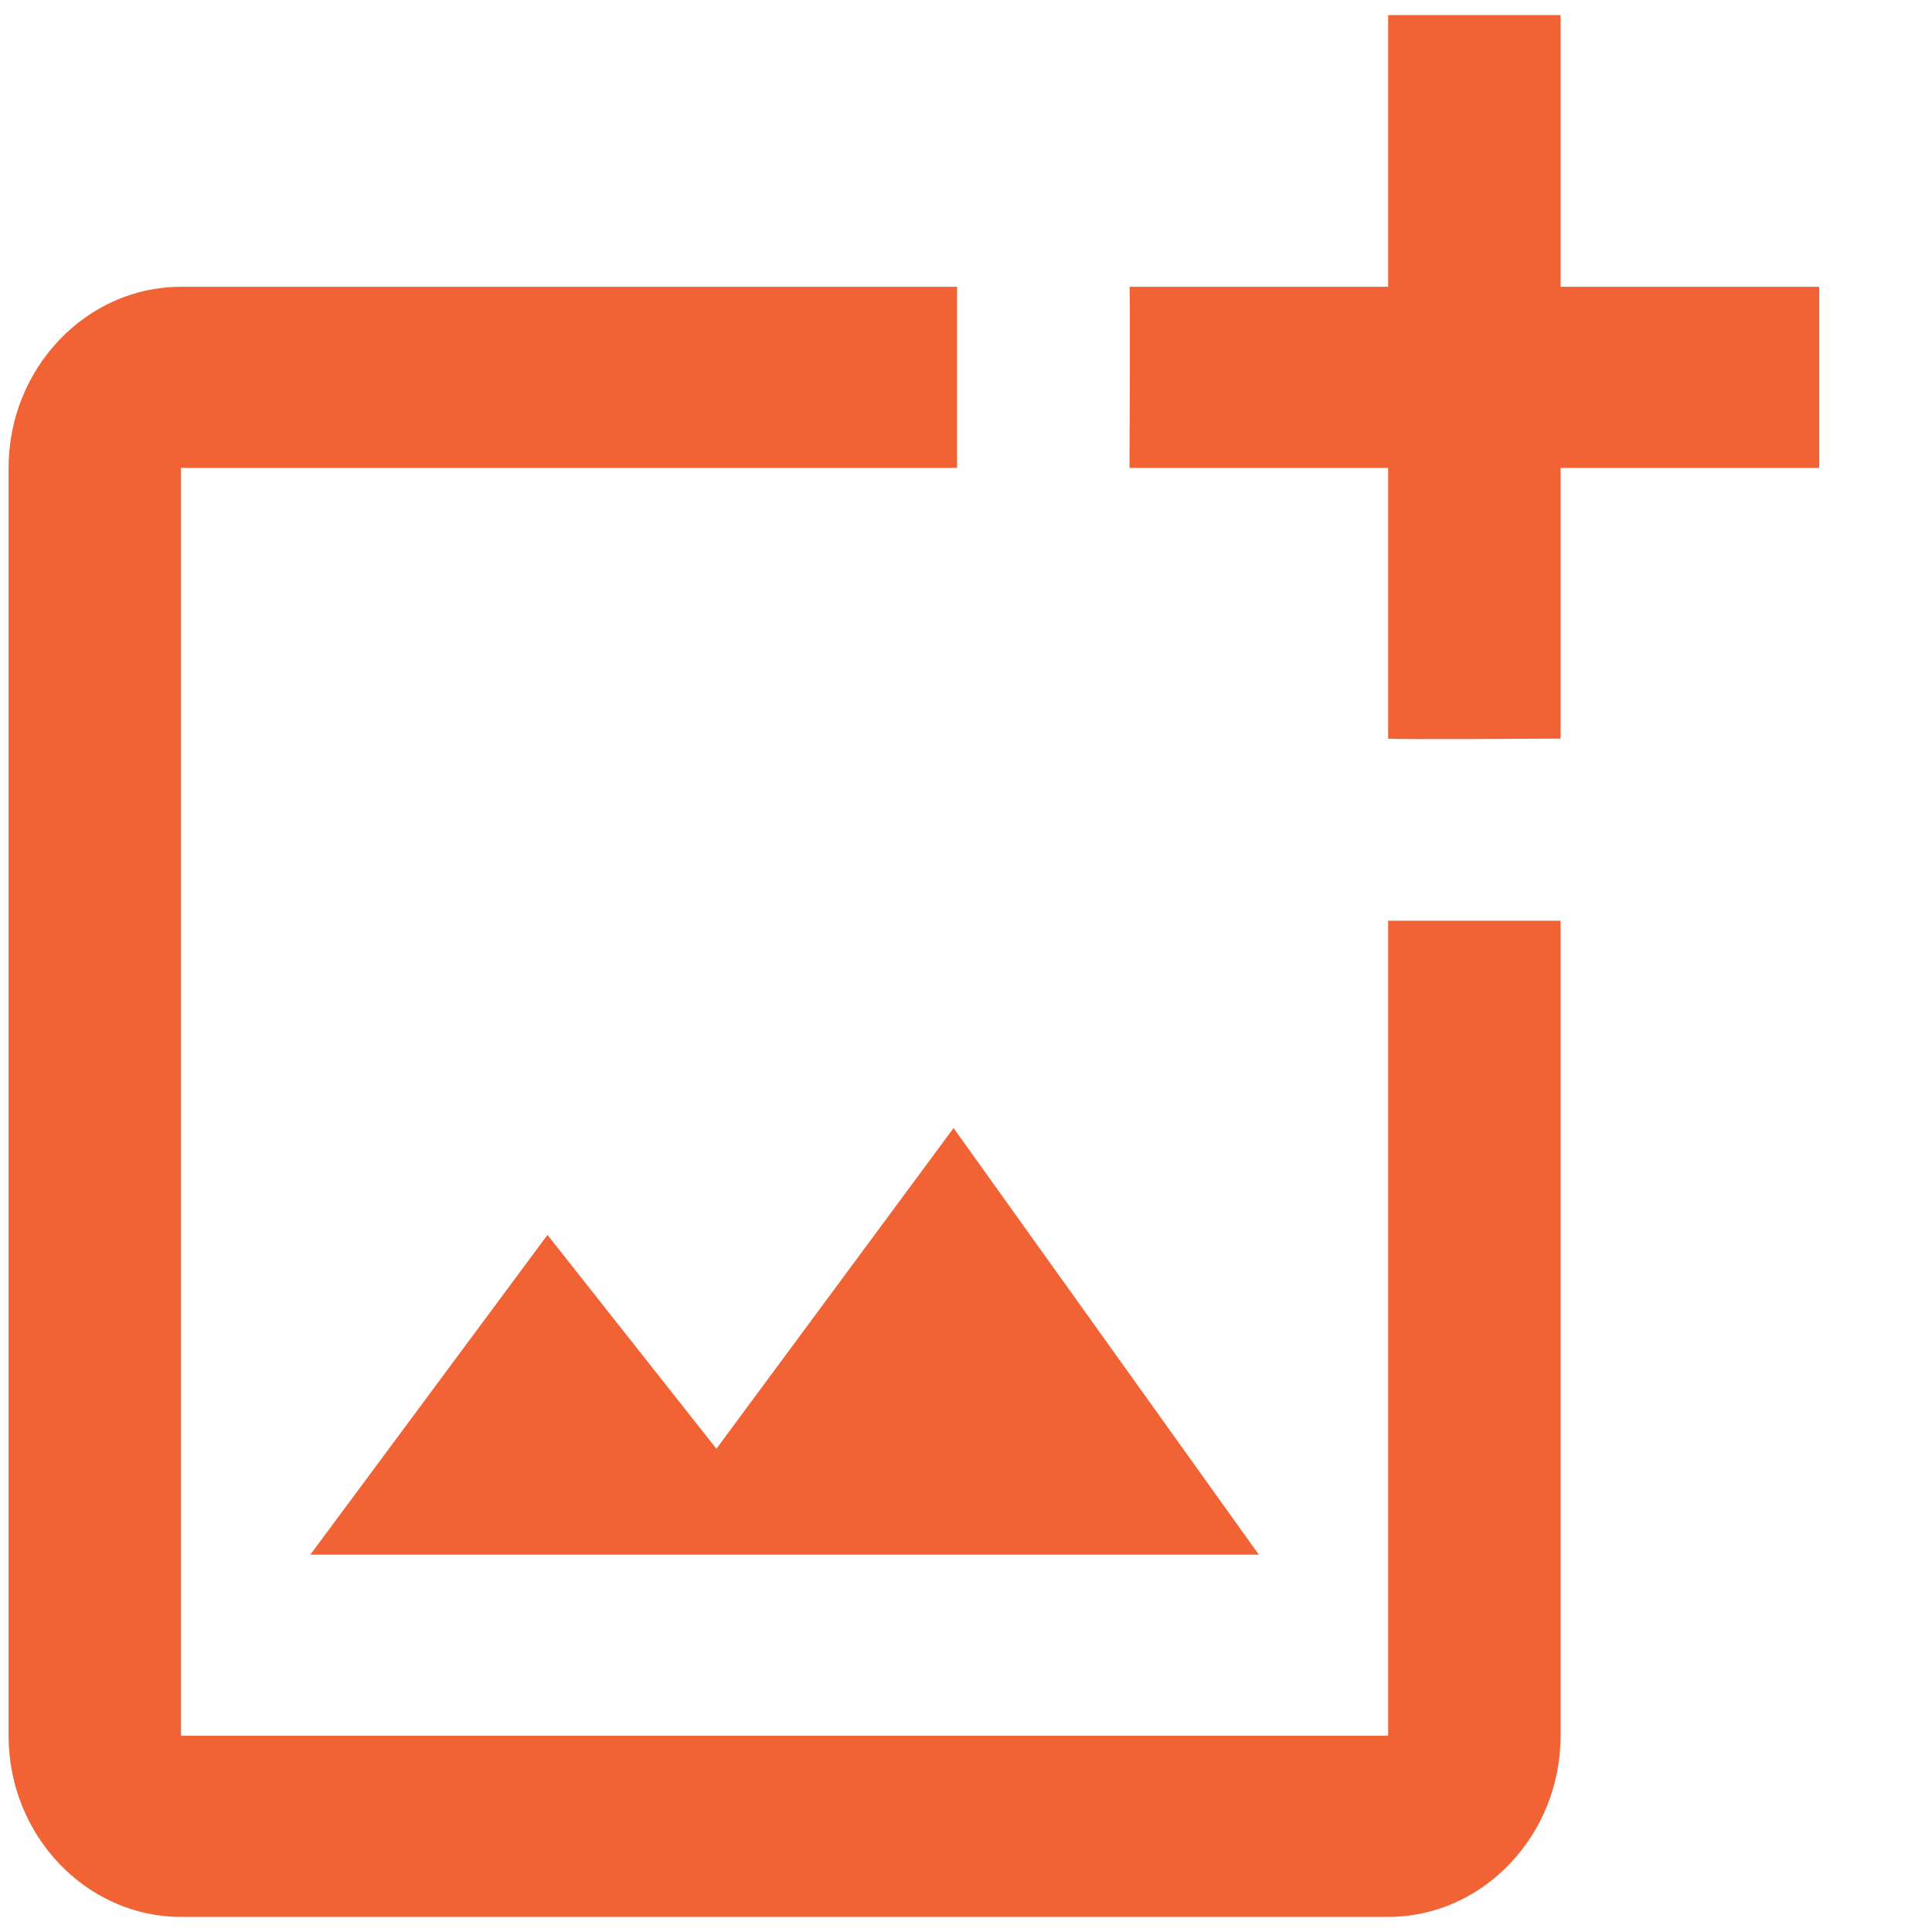 <svg width="16" height="16" viewBox="0 0 16 16" fill="none" xmlns="http://www.w3.org/2000/svg">
<path fill-rule="evenodd" clip-rule="evenodd" d="M12.924 0.125V2.375H15.066V3.875H12.924V6.117C12.924 6.117 11.503 6.125 11.496 6.117V3.875H9.354C9.354 3.875 9.361 2.382 9.354 2.375H11.496V0.125H12.924ZM11.496 14.375H1.499V3.875H7.926V2.375H1.499C0.714 2.375 0.071 3.05 0.071 3.875V14.375C0.071 15.2 0.714 15.875 1.499 15.875H11.496C12.281 15.875 12.924 15.2 12.924 14.375V7.625H11.496V14.375ZM5.933 11.998L4.534 10.227L2.57 12.875H10.425L7.897 9.342L5.933 11.998Z" fill="#F16334"/>
</svg>

